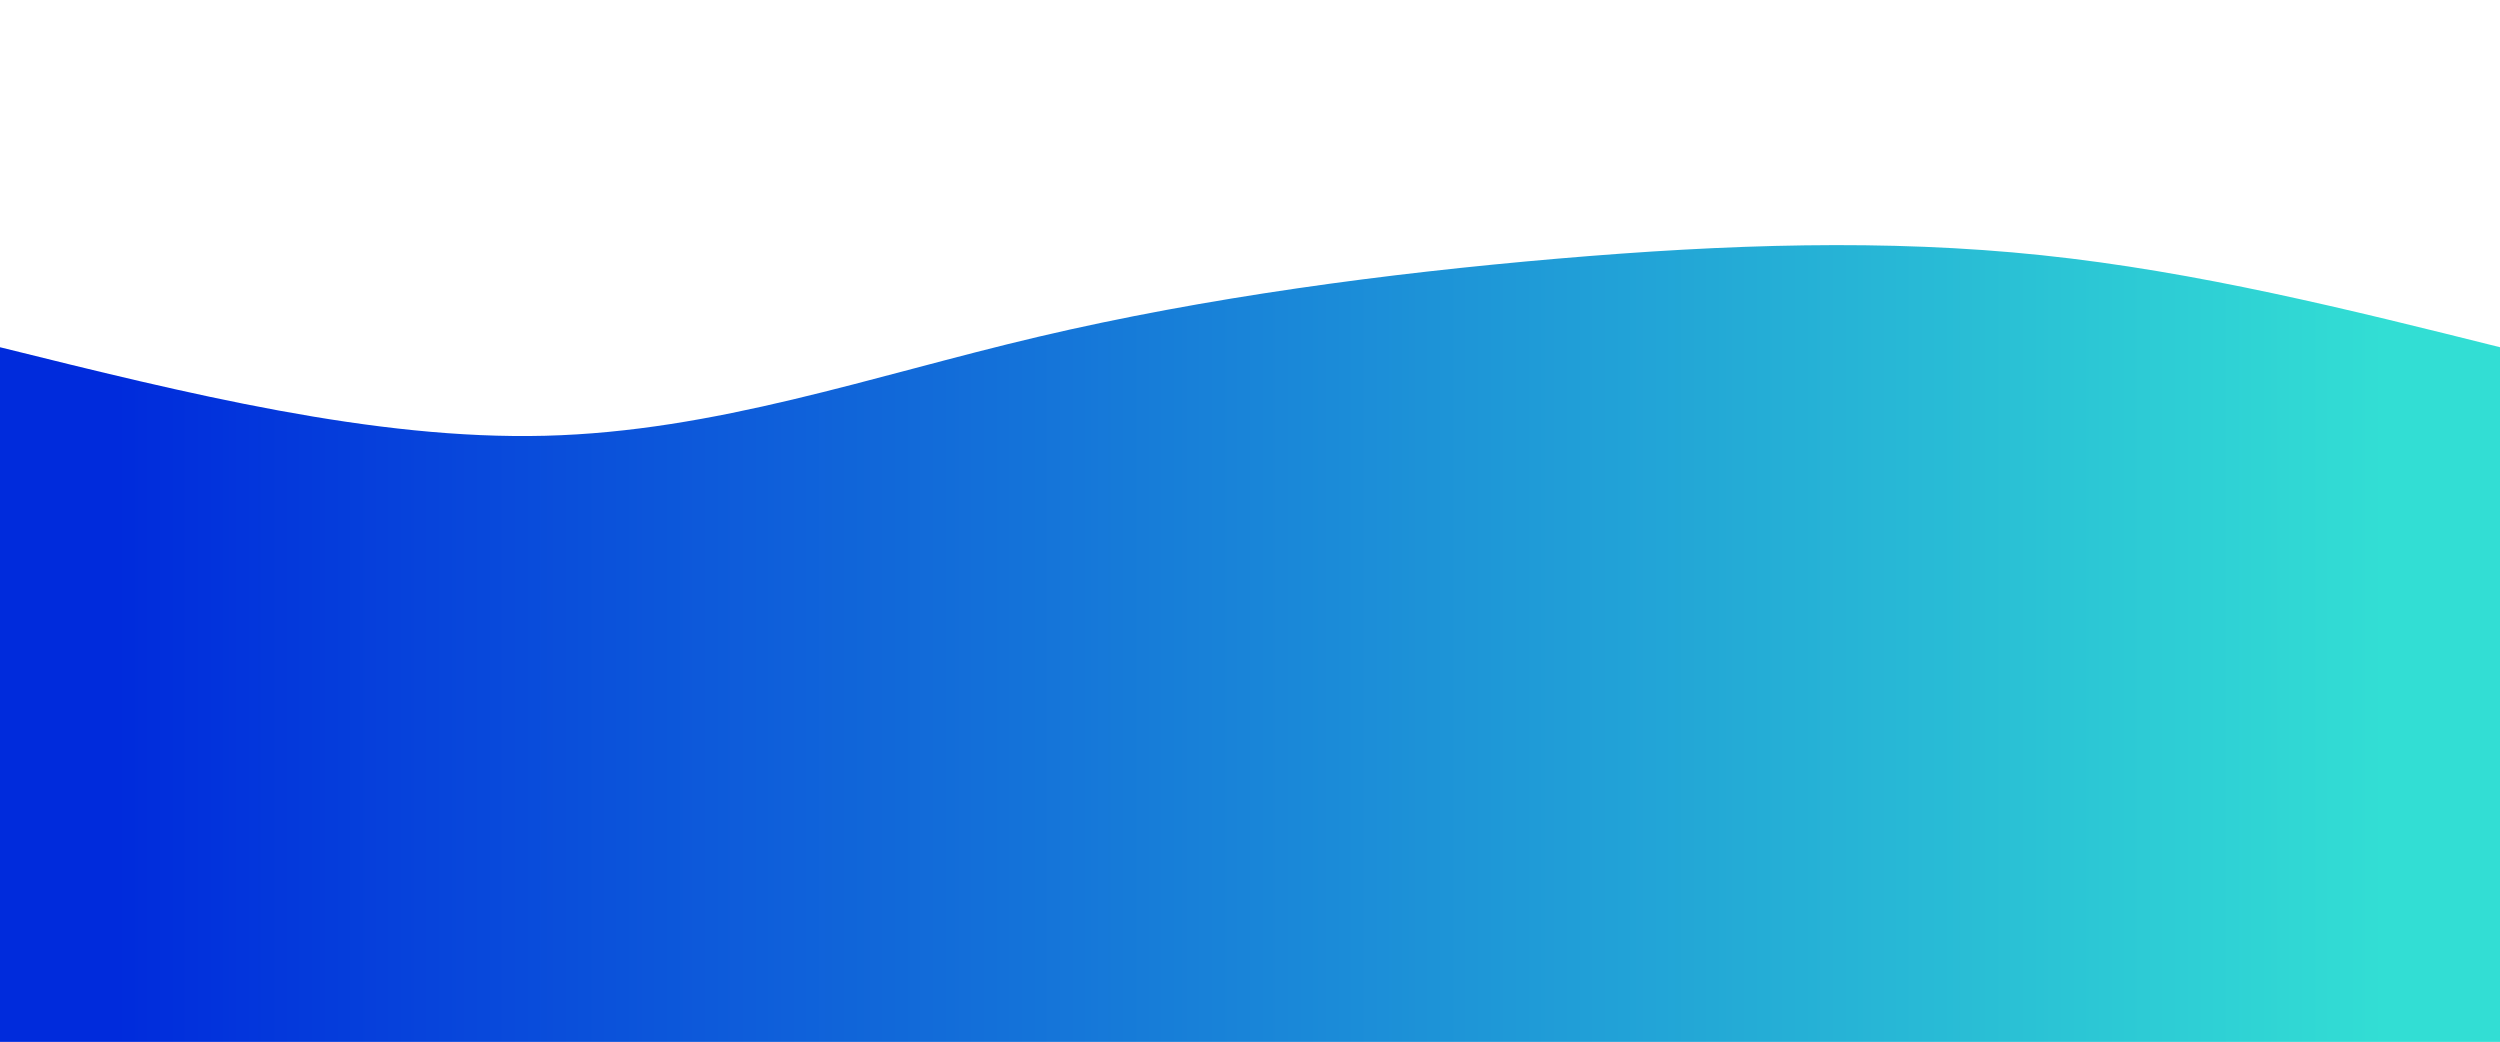 <svg width="100%" height="100%" id="svg" viewBox="0 0 1440 600" xmlns="http://www.w3.org/2000/svg" class="transition duration-300 ease-in-out delay-150"><style>
          .path-0{
            animation:pathAnim-0 4s;
            animation-timing-function: linear;
            animation-iteration-count: infinite;
          }
          @keyframes pathAnim-0{
            0%{
              d: path("M 0,600 C 0,600 0,200 0,200 C 107.809,226.746 215.617,253.493 314,251 C 412.383,248.507 501.34,216.775 598,194 C 694.66,171.225 799.024,157.407 897,149 C 994.976,140.593 1086.565,137.598 1176,147 C 1265.435,156.402 1352.718,178.201 1440,200 C 1440,200 1440,600 1440,600 Z");
            }
            25%{
              d: path("M 0,600 C 0,600 0,200 0,200 C 128.737,223.828 257.474,247.656 336,235 C 414.526,222.344 442.842,173.206 536,152 C 629.158,130.794 787.158,137.522 886,170 C 984.842,202.478 1024.526,260.708 1107,270 C 1189.474,279.292 1314.737,239.646 1440,200 C 1440,200 1440,600 1440,600 Z");
            }
            50%{
              d: path("M 0,600 C 0,600 0,200 0,200 C 120.813,158.536 241.627,117.072 336,131 C 430.373,144.928 498.306,214.249 570,252 C 641.694,289.751 717.148,295.933 810,266 C 902.852,236.067 1013.1,170.019 1121,153 C 1228.9,135.981 1334.45,167.99 1440,200 C 1440,200 1440,600 1440,600 Z");
            }
            75%{
              d: path("M 0,600 C 0,600 0,200 0,200 C 115.569,178.574 231.139,157.148 314,148 C 396.861,138.852 447.014,141.981 545,146 C 642.986,150.019 788.804,154.928 883,172 C 977.196,189.072 1019.77,218.306 1104,225 C 1188.23,231.694 1314.115,215.847 1440,200 C 1440,200 1440,600 1440,600 Z");
            }
            100%{
              d: path("M 0,600 C 0,600 0,200 0,200 C 107.809,226.746 215.617,253.493 314,251 C 412.383,248.507 501.34,216.775 598,194 C 694.66,171.225 799.024,157.407 897,149 C 994.976,140.593 1086.565,137.598 1176,147 C 1265.435,156.402 1352.718,178.201 1440,200 C 1440,200 1440,600 1440,600 Z");
            }
          }</style><defs><linearGradient id="gradient" x1="0%" y1="50%" x2="100%" y2="50%"><stop offset="5%" stop-color="#002bdc88"></stop><stop offset="95%" stop-color="#32ded488"></stop></linearGradient></defs><path d="M 0,600 C 0,600 0,200 0,200 C 107.809,226.746 215.617,253.493 314,251 C 412.383,248.507 501.34,216.775 598,194 C 694.66,171.225 799.024,157.407 897,149 C 994.976,140.593 1086.565,137.598 1176,147 C 1265.435,156.402 1352.718,178.201 1440,200 C 1440,200 1440,600 1440,600 Z" stroke="none" stroke-width="0" fill="url(#gradient)" class="transition-all duration-300 ease-in-out delay-150 path-0"></path><style>
          .path-1{
            animation:pathAnim-1 4s;
            animation-timing-function: linear;
            animation-iteration-count: infinite;
          }
          @keyframes pathAnim-1{
            0%{
              d: path("M 0,600 C 0,600 0,400 0,400 C 79.292,408.22 158.584,416.44 246,403 C 333.416,389.56 428.957,354.459 532,370 C 635.043,385.541 745.589,451.722 843,473 C 940.411,494.278 1024.689,470.651 1122,451 C 1219.311,431.349 1329.656,415.675 1440,400 C 1440,400 1440,600 1440,600 Z");
            }
            25%{
              d: path("M 0,600 C 0,600 0,400 0,400 C 83.263,365.589 166.526,331.177 260,358 C 353.474,384.823 457.158,472.88 549,467 C 640.842,461.12 720.842,361.301 827,357 C 933.158,352.699 1065.474,443.914 1172,467 C 1278.526,490.086 1359.263,445.043 1440,400 C 1440,400 1440,600 1440,600 Z");
            }
            50%{
              d: path("M 0,600 C 0,600 0,400 0,400 C 79.866,436.297 159.732,472.593 257,468 C 354.268,463.407 468.938,417.923 562,415 C 655.062,412.077 726.517,451.713 812,471 C 897.483,490.287 996.995,489.225 1104,474 C 1211.005,458.775 1325.502,429.388 1440,400 C 1440,400 1440,600 1440,600 Z");
            }
            75%{
              d: path("M 0,600 C 0,600 0,400 0,400 C 102.785,360.01 205.569,320.019 308,334 C 410.431,347.981 512.507,415.933 612,420 C 711.493,424.067 808.402,364.249 899,362 C 989.598,359.751 1073.885,415.072 1163,431 C 1252.115,446.928 1346.057,423.464 1440,400 C 1440,400 1440,600 1440,600 Z");
            }
            100%{
              d: path("M 0,600 C 0,600 0,400 0,400 C 79.292,408.22 158.584,416.44 246,403 C 333.416,389.56 428.957,354.459 532,370 C 635.043,385.541 745.589,451.722 843,473 C 940.411,494.278 1024.689,470.651 1122,451 C 1219.311,431.349 1329.656,415.675 1440,400 C 1440,400 1440,600 1440,600 Z");
            }
          }</style><defs><linearGradient id="gradient" x1="0%" y1="50%" x2="100%" y2="50%"><stop offset="5%" stop-color="#002bdcff"></stop><stop offset="95%" stop-color="#32ded4ff"></stop></linearGradient></defs><path d="M 0,600 C 0,600 0,400 0,400 C 79.292,408.22 158.584,416.44 246,403 C 333.416,389.56 428.957,354.459 532,370 C 635.043,385.541 745.589,451.722 843,473 C 940.411,494.278 1024.689,470.651 1122,451 C 1219.311,431.349 1329.656,415.675 1440,400 C 1440,400 1440,600 1440,600 Z" stroke="none" stroke-width="0" fill="url(#gradient)" class="transition-all duration-300 ease-in-out delay-150 path-1"></path></svg>